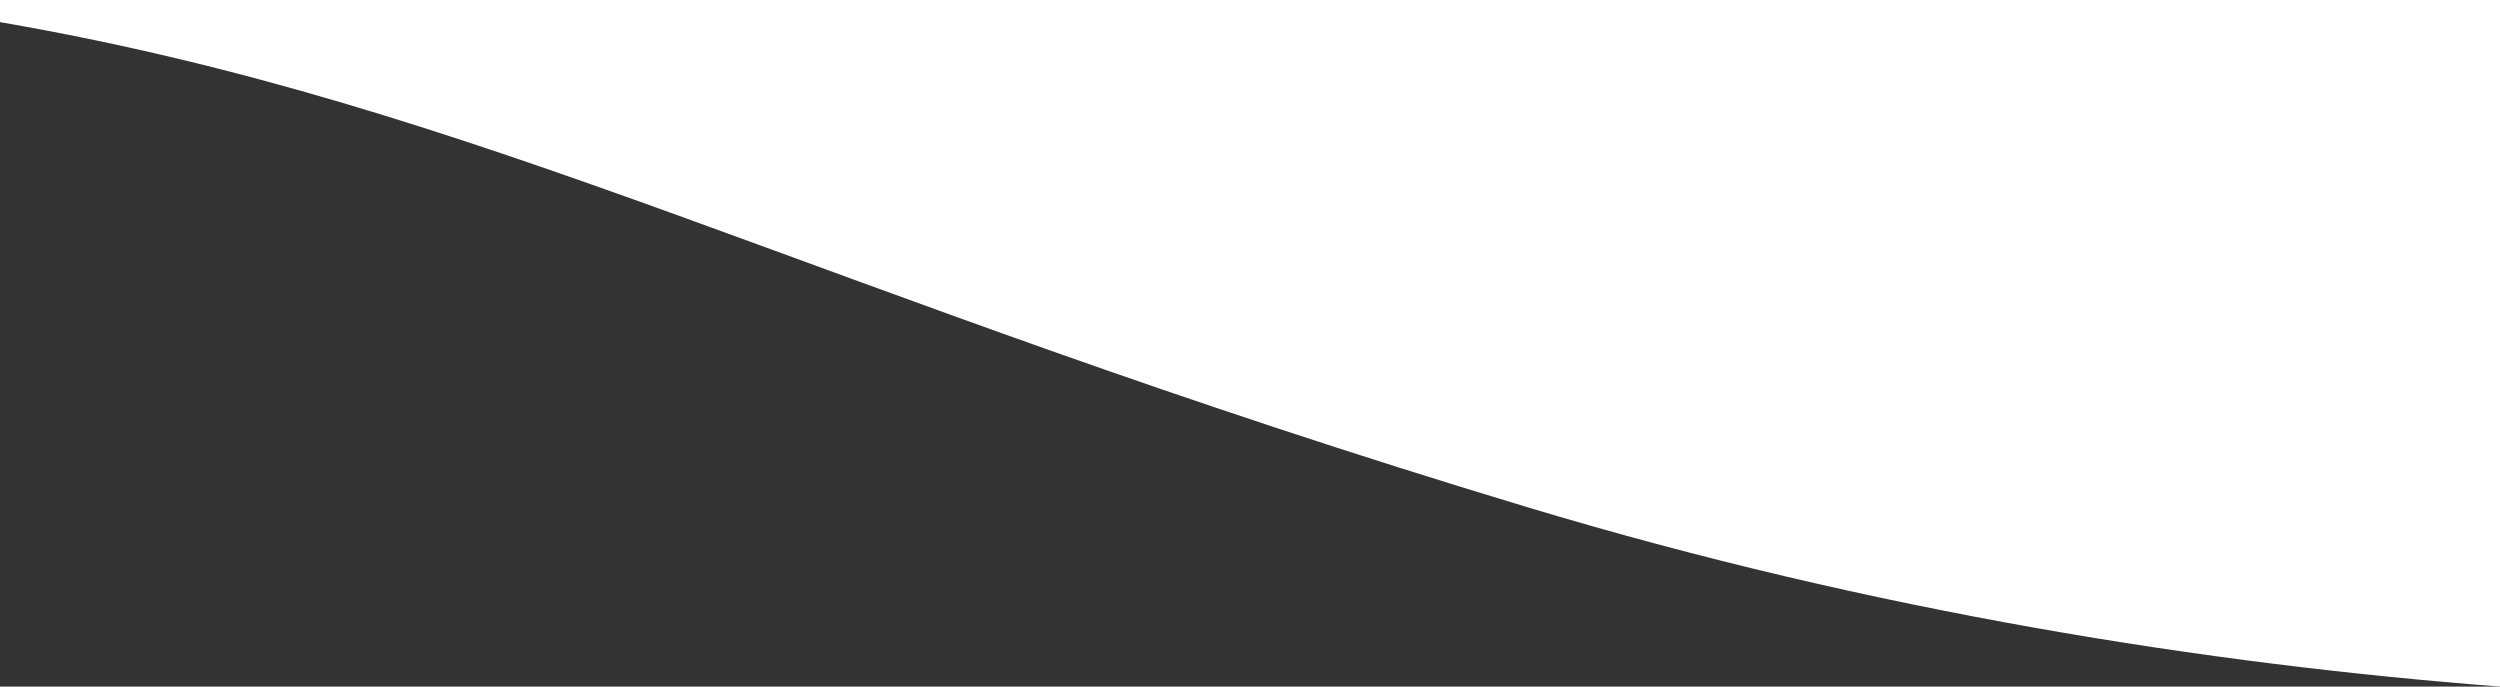 <?xml version="1.0" encoding="UTF-8"?><svg id="_圖層_2" xmlns="http://www.w3.org/2000/svg" viewBox="0 0 414.59 113.86"><rect x="0" y="0" width="414.59" height="113.86" fill="#333333" stroke="none"/><defs><style>.cls-1{fill:#fff;}</style></defs><g id="_底"><path class="cls-1" d="M414.59,0V113.86c-48.43-3.73-103.7-12.38-161.44-29.79C134.79,48.39,80.41,17.54,0,3.67V0H414.59Z"/></g></svg>